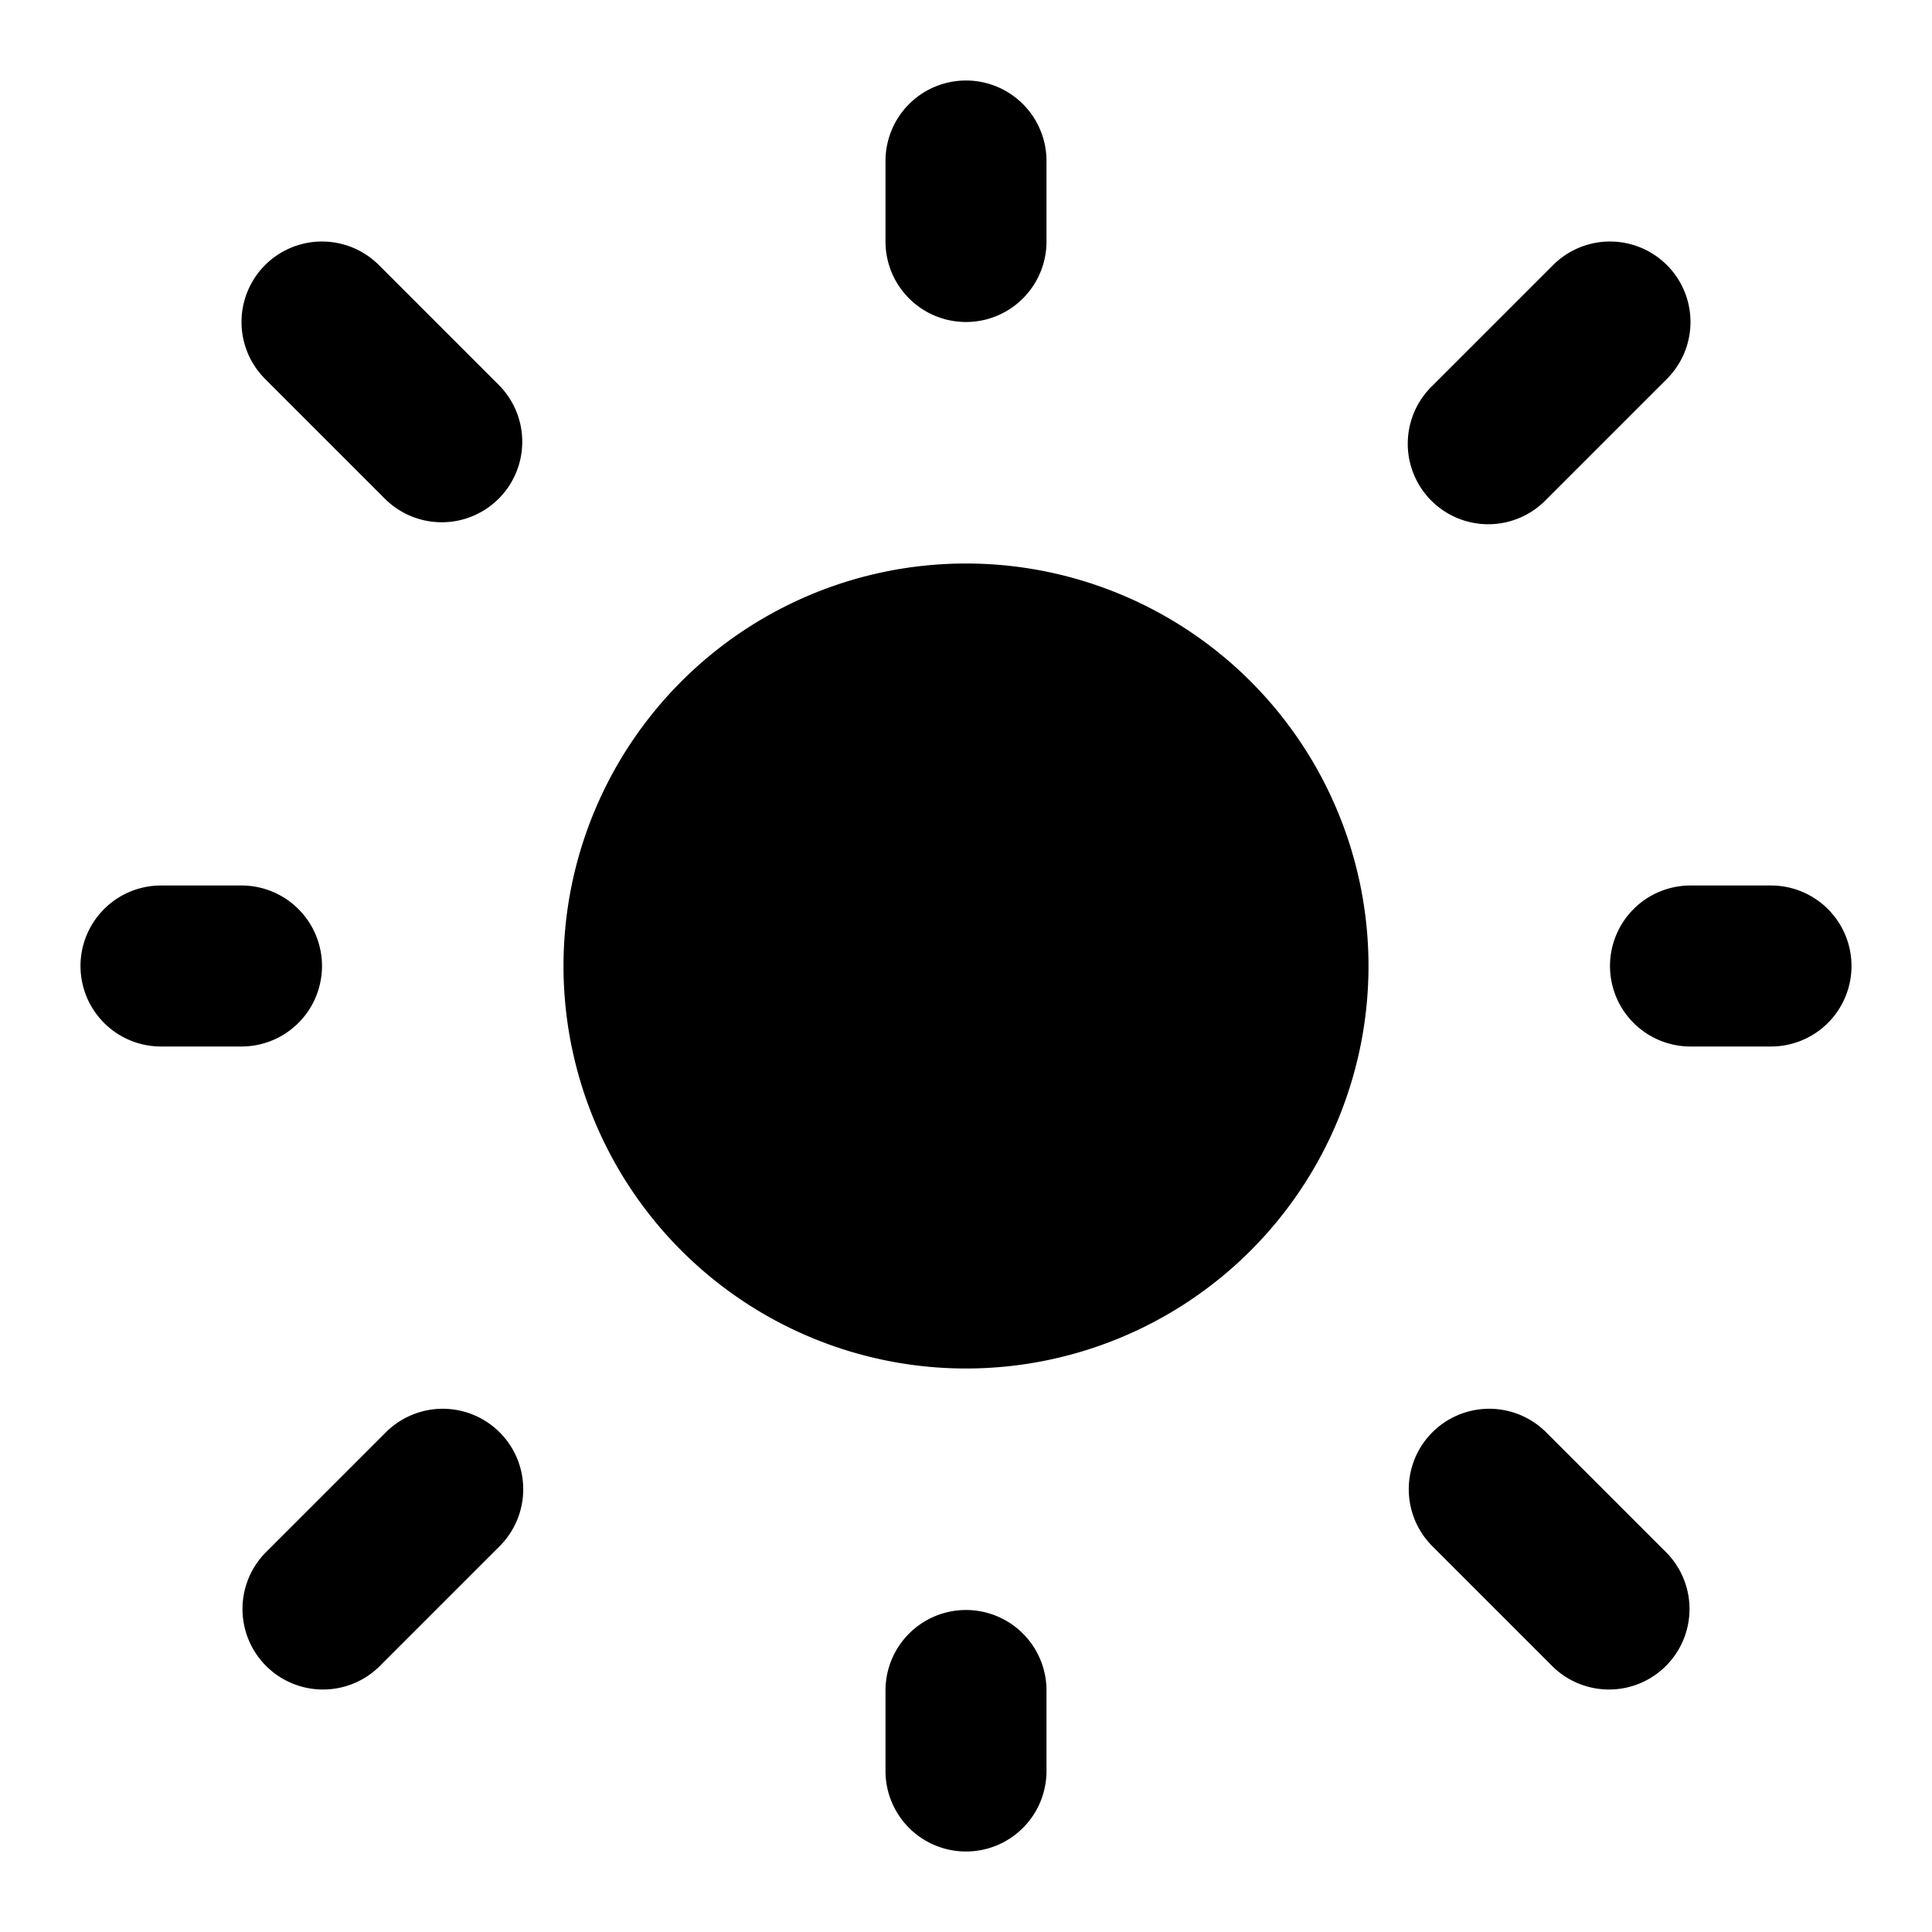<svg xmlns="http://www.w3.org/2000/svg" width="3em" height="3em" viewBox="0 0 24 24"><path fill="currentColor" d="M12 7a5 5 0 1 0 0 10a5 5 0 0 0 0-10"/><path fill="currentColor" fill-rule="evenodd" d="M12 1a1 1 0 0 1 1 1v1a1 1 0 1 1-2 0V2a1 1 0 0 1 1-1M3.293 3.293a1 1 0 0 1 1.414 0l1.5 1.5a1 1 0 0 1-1.414 1.414l-1.5-1.5a1 1 0 0 1 0-1.414m17.414 0a1 1 0 0 1 0 1.414l-1.5 1.5a1 1 0 1 1-1.414-1.414l1.5-1.5a1 1 0 0 1 1.414 0M1 12a1 1 0 0 1 1-1h1a1 1 0 1 1 0 2H2a1 1 0 0 1-1-1m19 0a1 1 0 0 1 1-1h1a1 1 0 1 1 0 2h-1a1 1 0 0 1-1-1M6.207 17.793a1 1 0 0 1 0 1.414l-1.5 1.5a1 1 0 0 1-1.414-1.414l1.5-1.5a1 1 0 0 1 1.414 0m11.586 0a1 1 0 0 1 1.414 0l1.5 1.5a1 1 0 0 1-1.414 1.414l-1.5-1.5a1 1 0 0 1 0-1.414M12 20a1 1 0 0 1 1 1v1a1 1 0 1 1-2 0v-1a1 1 0 0 1 1-1" clip-rule="evenodd"/></svg>